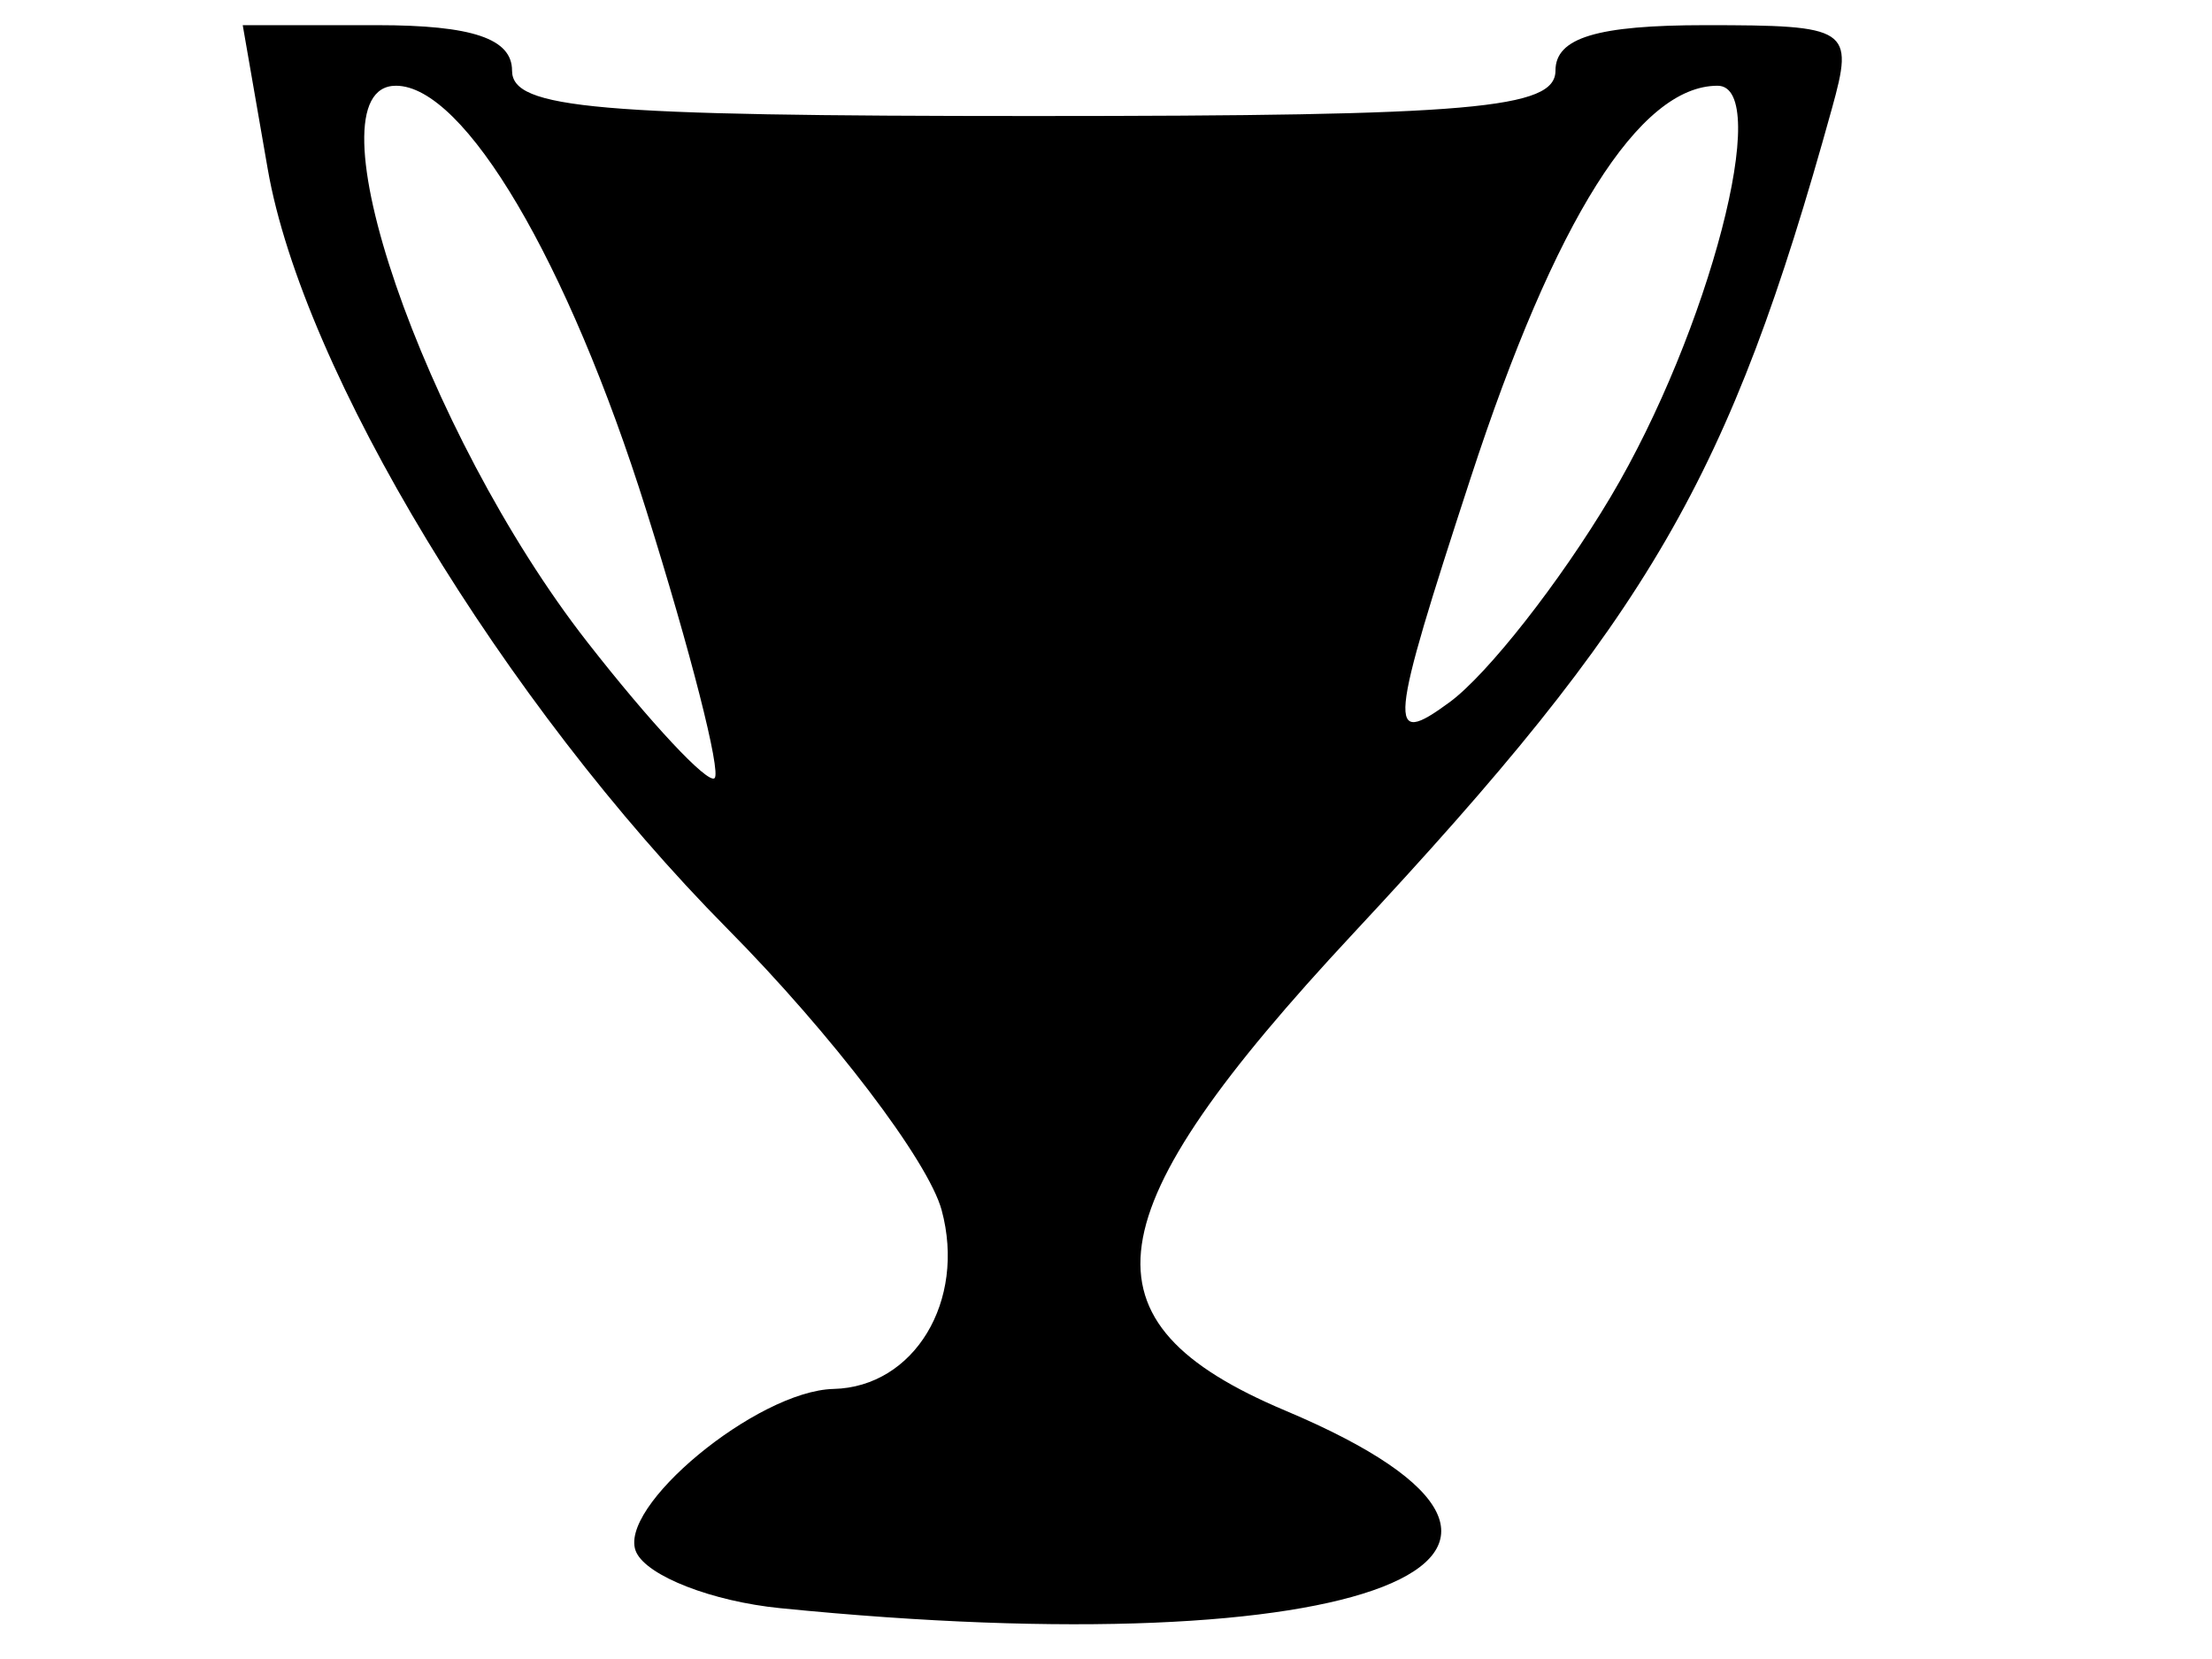 <?xml version="1.0" encoding="UTF-8" standalone="no"?>
<!-- Created with Inkscape (http://www.inkscape.org/) -->

<svg
   xmlns:dc="http://purl.org/dc/elements/1.1/"
   xmlns:cc="http://creativecommons.org/ns#"
   xmlns:rdf="http://www.w3.org/1999/02/22-rdf-syntax-ns#"
   xmlns:svg="http://www.w3.org/2000/svg"
   xmlns="http://www.w3.org/2000/svg"
   xmlns:sodipodi="http://sodipodi.sourceforge.net/DTD/sodipodi-0.dtd"
   xmlns:inkscape="http://www.inkscape.org/namespaces/inkscape"
   width="800px"
   height="600px"
   id="svg3083"
   version="1.1"
   inkscape:version="0.48.3.1 r9886"
   sodipodi:docname="ranking.svg"
   inkscape:export-filename="/home/pierre/sites/Leek Wars/site/image/ranking.png"
   inkscape:export-xdpi="8.0345173"
   inkscape:export-ydpi="8.0345173">
  <defs
     id="defs3085" />
  <sodipodi:namedview
     id="base"
     pagecolor="#ffffff"
     bordercolor="#666666"
     borderopacity="1.0"
     inkscape:pageopacity="0.0"
     inkscape:pageshadow="2"
     inkscape:zoom="0.6"
     inkscape:cx="465.88297"
     inkscape:cy="316.82008"
     inkscape:current-layer="layer1"
     inkscape:document-units="px"
     showgrid="false"
     inkscape:window-width="1366"
     inkscape:window-height="709"
     inkscape:window-x="0"
     inkscape:window-y="27"
     inkscape:window-maximized="1" />
  <g
     id="layer1"
     inkscape:label="Layer 1"
     inkscape:groupmode="layer">
    <path
       style="fill:#000000"
       d="m 282.127,581.612 c -24.516,-2.455 -47.914,-11.535 -51.995,-20.178 -7.568,-16.026 43.623,-58.443 71.333,-59.108 29.183,-0.7 47.982,-31.785 39.099,-64.652 C 335.759,419.894 300.9,374.103 263.1,335.916 182.102,254.088 109.515,134.128 96.827,61.127 l -9.042,-52.024 48.702,0 c 34.305,0 48.701,4.856 48.701,16.429 0,13.821 29.95,16.429 188.685,16.429 158.735,0 188.685,-2.608 188.685,-16.429 0,-11.878 15.004,-16.429 54.167,-16.429 52.13,0 53.853,1.133 45.82,30.119 C 625.39,173.289 597.046,222.147 489.504,337.502 394.278,439.647 388.785,478.106 464.846,510.163 c 127.184,53.605 27.667,92.518 -182.719,71.448 z M 233.66,184.342 C 205.421,94.475 167.981,31.008 143.206,31.008 c -33.073,0 10.047,125.42 69.156,201.146 22.877,29.309 43.61,51.487 46.073,49.286 2.463,-2.201 -8.685,-45.896 -24.775,-97.098 z m 348.757,-4.476 c 35.653,-59.835 58.838,-148.858 38.769,-148.858 -28.279,0 -58.789,48.45 -89.279,141.77 -29.769,91.114 -30.407,97.924 -7.606,81.155 13.689,-10.068 39.842,-43.398 58.116,-74.067 z"
       id="path3156"
       inkscape:connector-curvature="0" />
  </g>
</svg>
